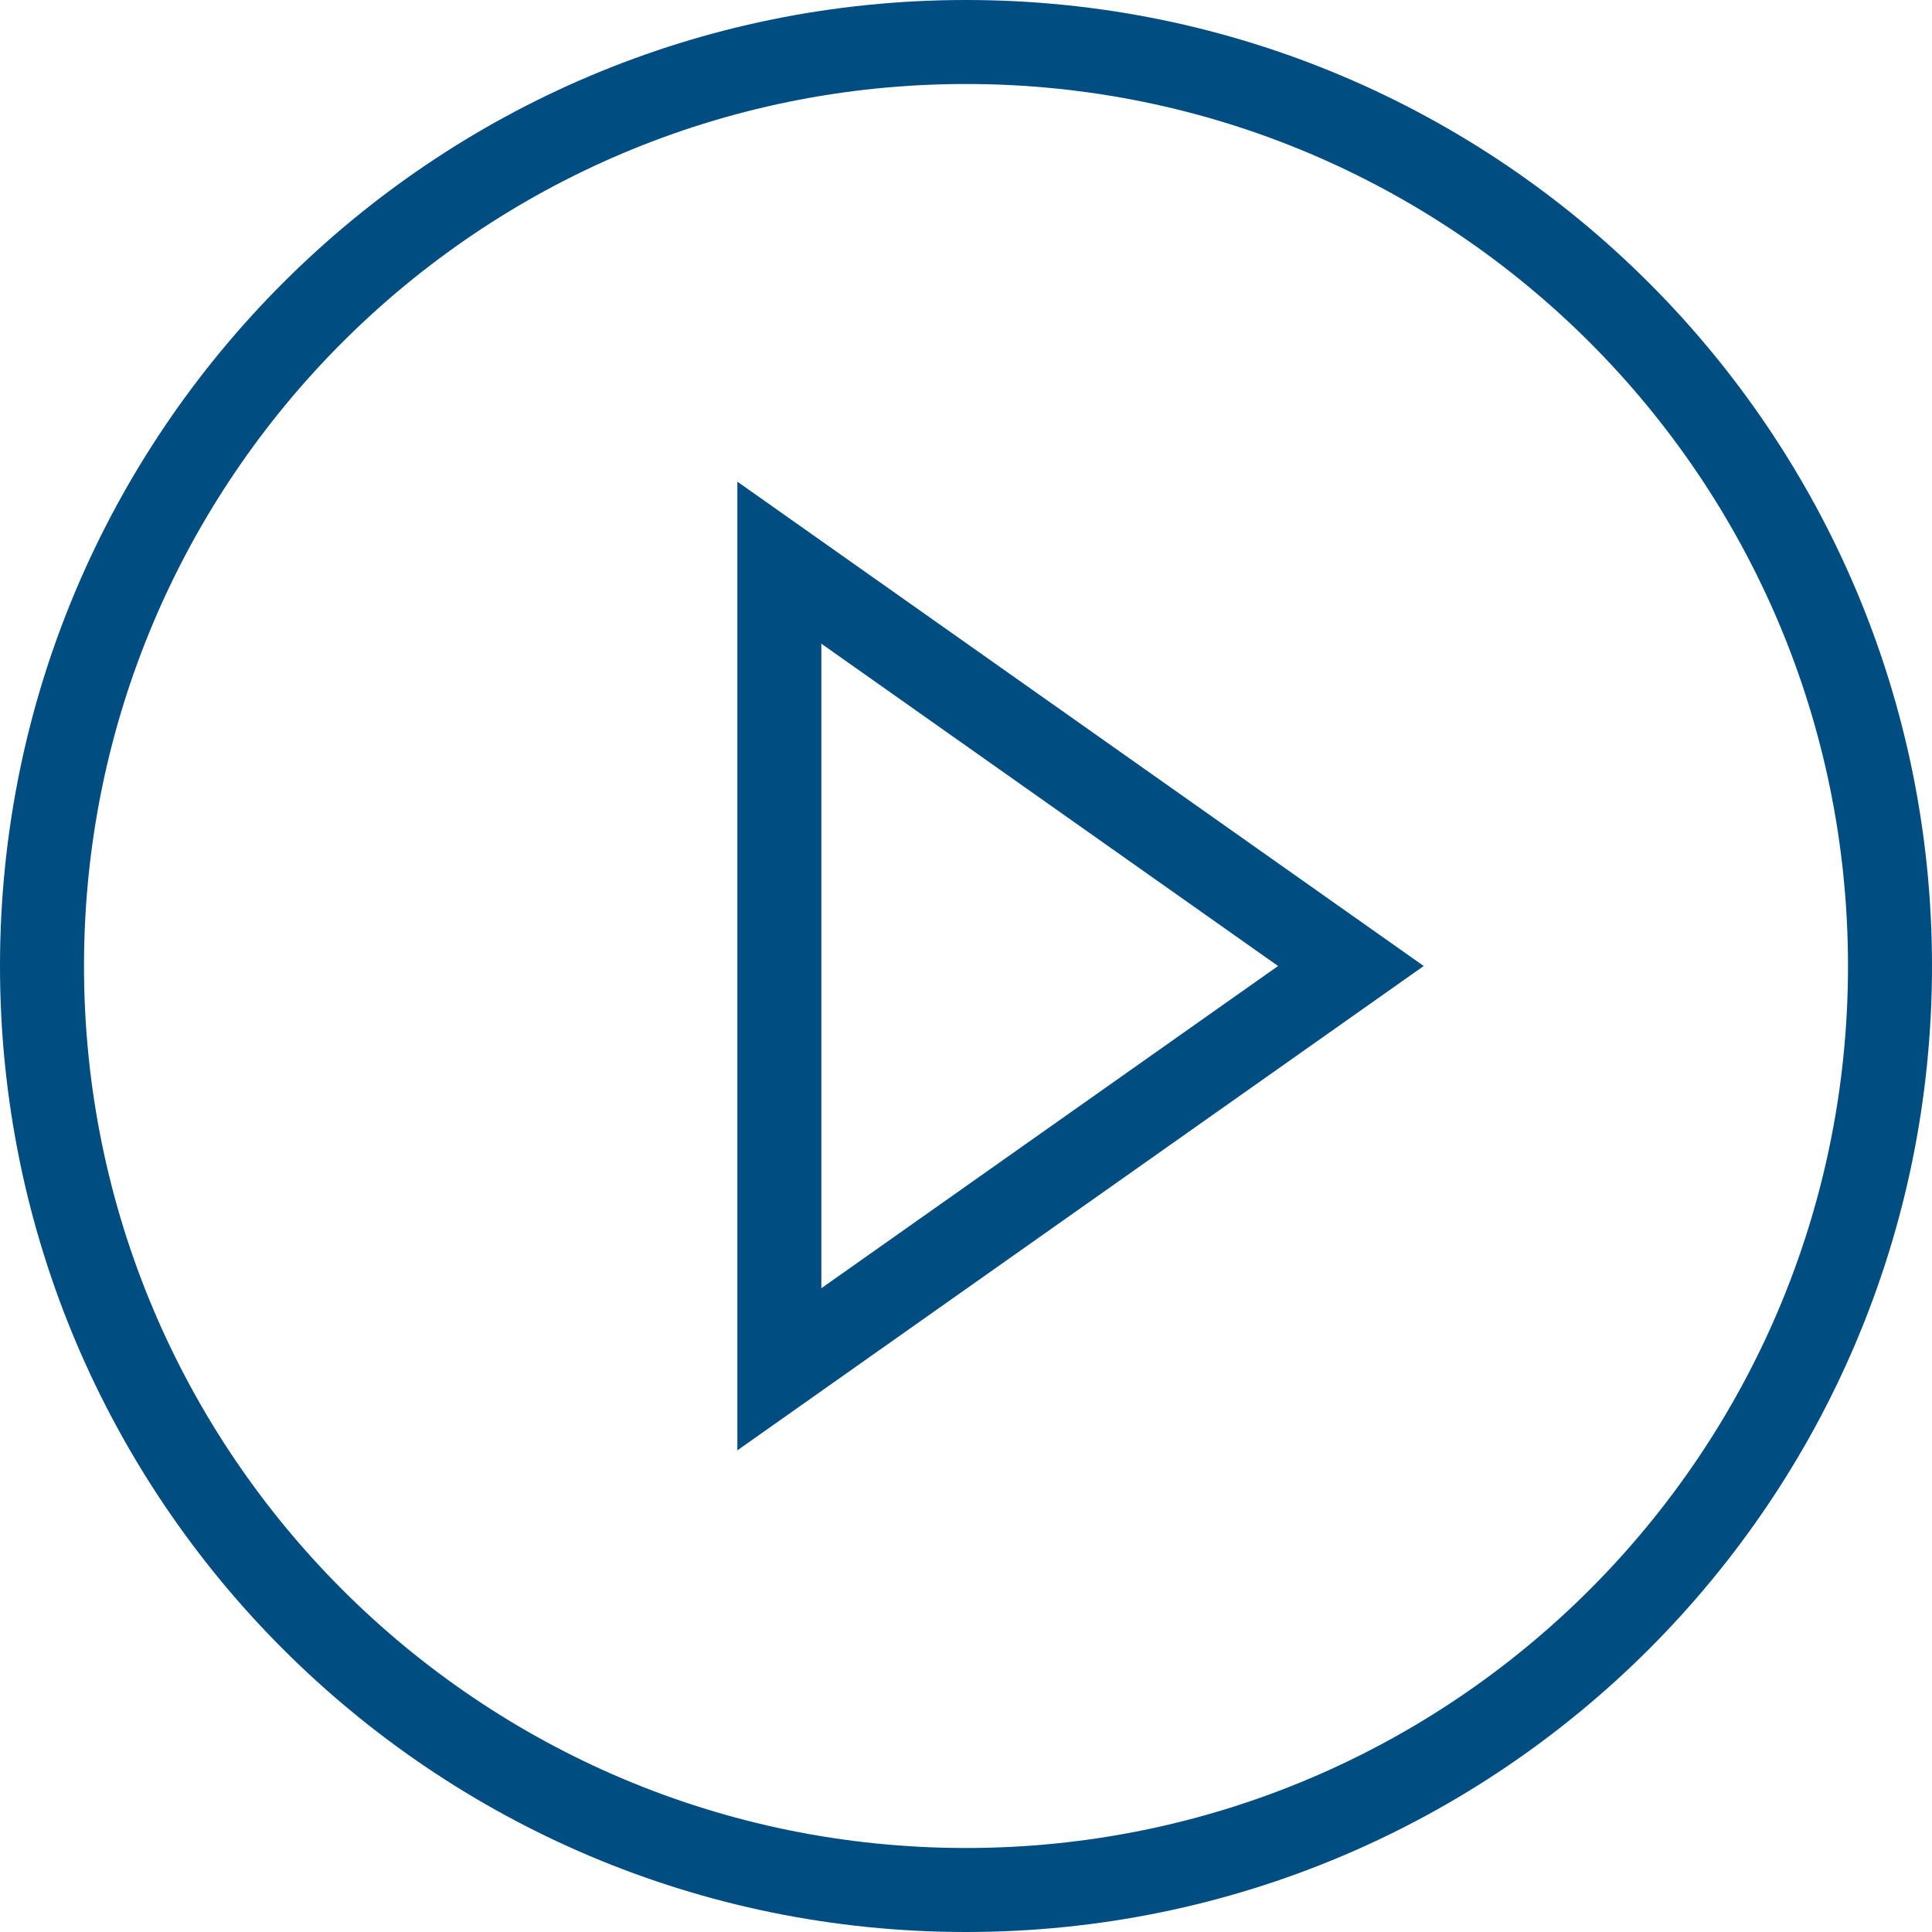<svg width="23" height="23" viewBox="0 0 23 23" fill="none" xmlns="http://www.w3.org/2000/svg">
<path fill-rule="evenodd" clip-rule="evenodd" d="M11.5 22C17.299 22 22 17.299 22 11.5C22 5.701 17.299 1 11.5 1C5.701 1 1 5.701 1 11.5C1 17.299 5.701 22 11.5 22ZM11.5 23C17.851 23 23 17.851 23 11.5C23 5.149 17.851 0 11.5 0C5.149 0 0 5.149 0 11.5C0 17.851 5.149 23 11.5 23Z" fill="#004D81"/>
<path fill-rule="evenodd" clip-rule="evenodd" d="M16.949 11.5L8.778 5.734L8.778 17.266L16.949 11.5ZM15.215 11.5L9.778 7.663V15.336L15.215 11.5Z" fill="#004D81"/>
</svg>
